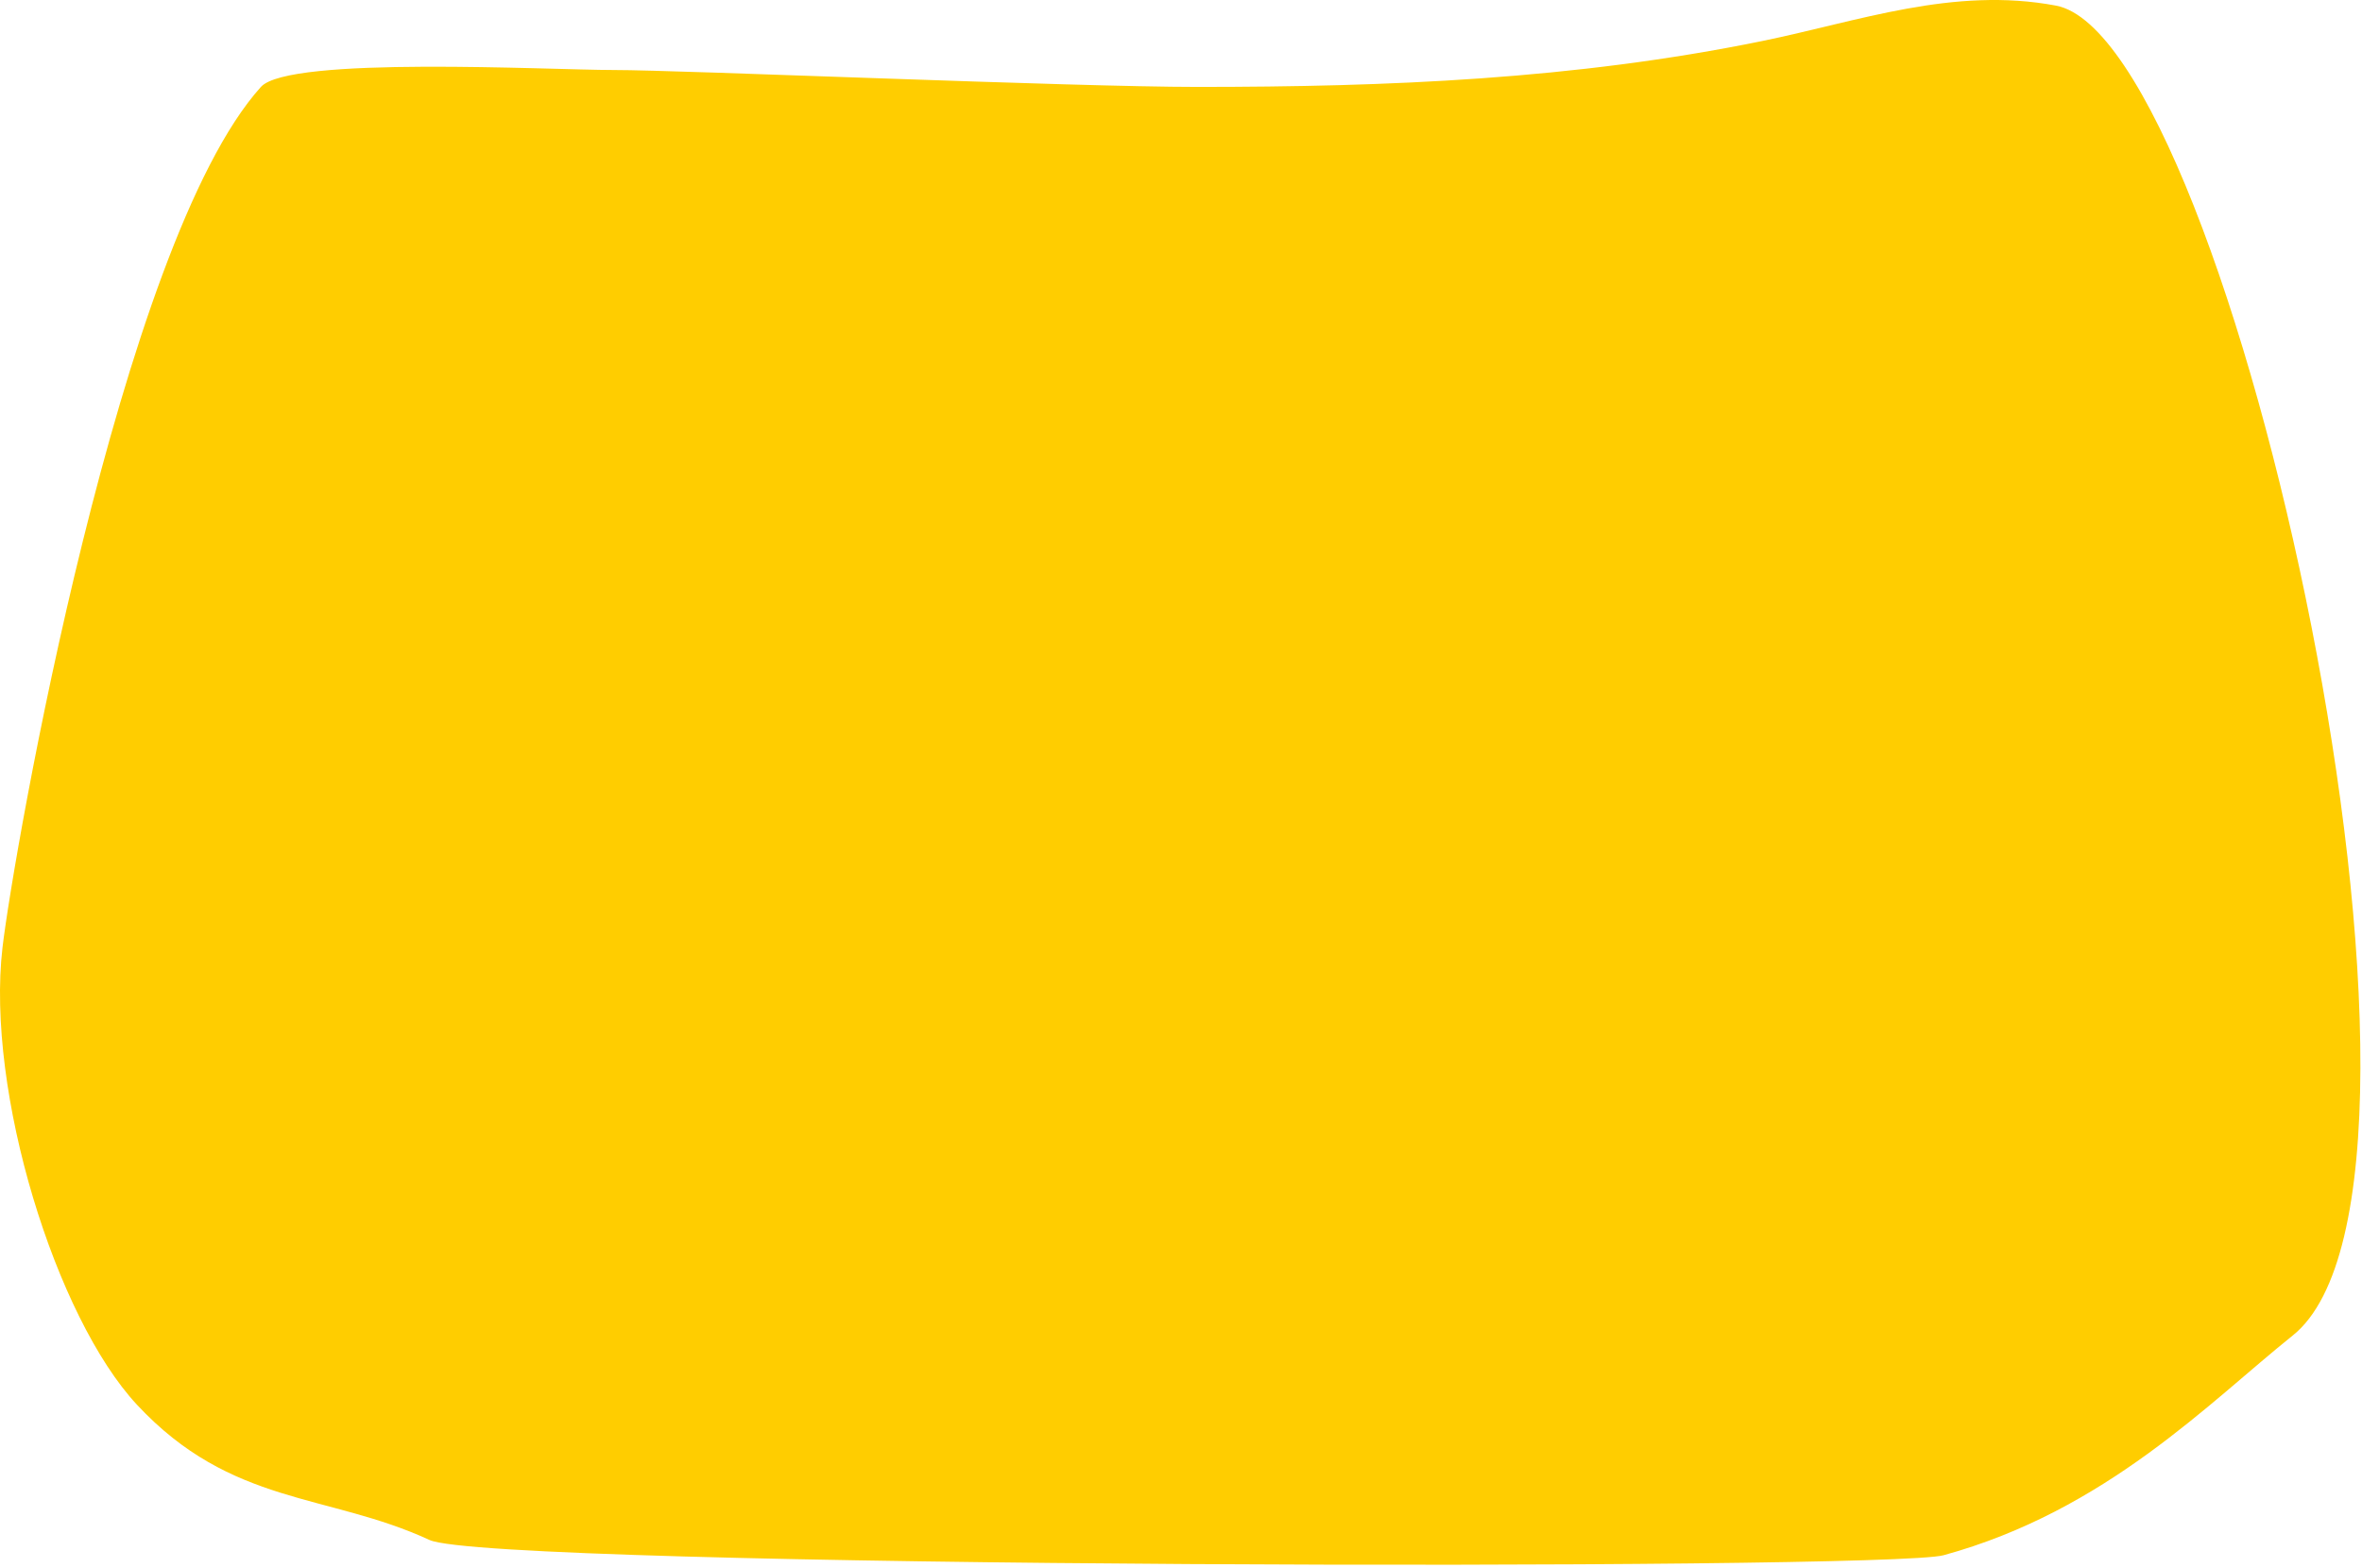 <?xml version="1.0" encoding="UTF-8" standalone="no"?><!DOCTYPE svg PUBLIC "-//W3C//DTD SVG 1.1//EN" "http://www.w3.org/Graphics/SVG/1.1/DTD/svg11.dtd"><svg width="100%" height="100%" viewBox="0 0 500 332" version="1.1" xmlns="http://www.w3.org/2000/svg" xmlns:xlink="http://www.w3.org/1999/xlink" xml:space="preserve" xmlns:serif="http://www.serif.com/" style="fill-rule:evenodd;clip-rule:evenodd;stroke-linejoin:round;stroke-miterlimit:2;"><path d="M55.231,18.405c5.962,-6.617 61.03,-3.58 74.692,-3.58c14.391,0 97.051,3.58 123.563,3.58c40.278,-0 79.903,-1.606 119.536,-9.716c20.35,-4.164 40.493,-11.586 62.198,-7.5c37.253,7.013 90.211,249.48 50.119,281.58c-17.691,14.166 -39.524,37.107 -73.919,46.529c-12.049,3.3 -307.548,2.759 -320.509,-3.235c-21.528,-9.955 -41.93,-7.161 -61.92,-28.635c-17.166,-18.44 -32.014,-66.284 -28.461,-96.814c2.269,-19.501 24.811,-149.044 54.701,-182.209Z" style="fill:#ffcd00;"/></svg>